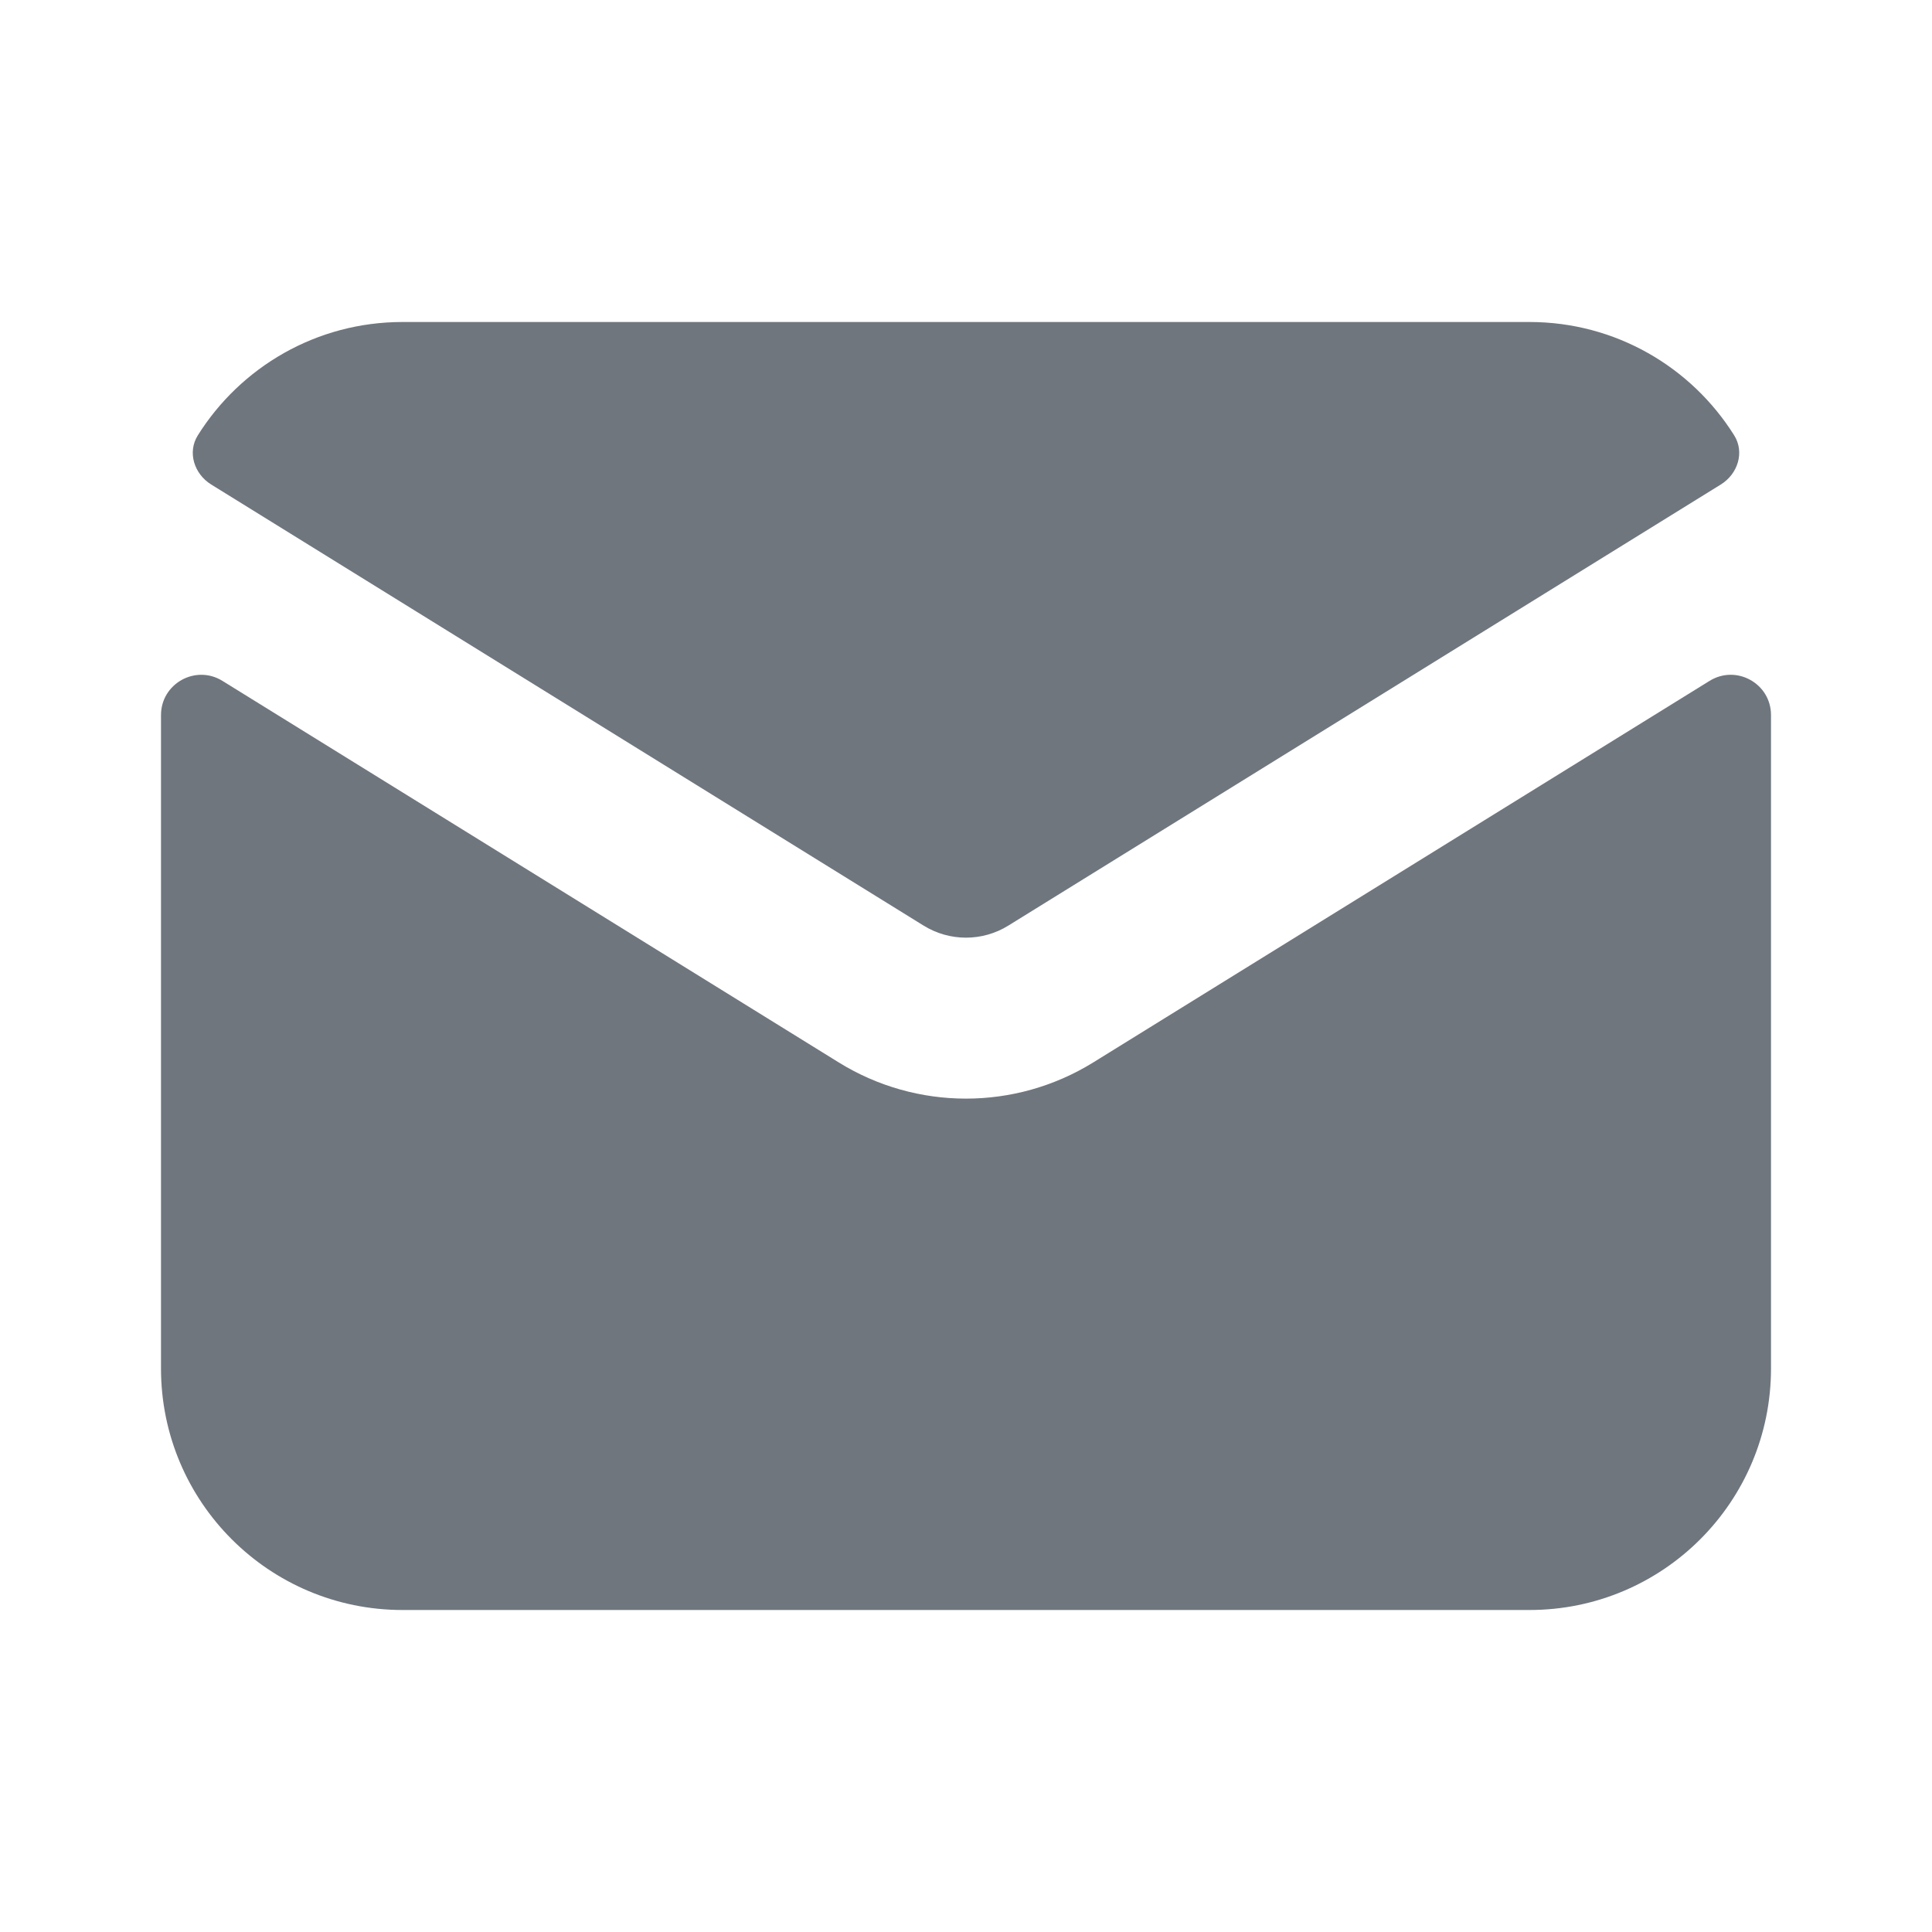 <svg width="24" height="24" viewBox="0 0 24 24" fill="none" xmlns="http://www.w3.org/2000/svg">
<path d="M2.458 5.407C2.325 5.618 2.412 5.888 2.624 6.019L11.473 11.498C11.796 11.698 12.204 11.698 12.526 11.498L21.376 6.019C21.588 5.888 21.675 5.618 21.542 5.407C21.012 4.562 20.071 4 19 4H5C3.929 4 2.988 4.562 2.458 5.407Z" fill="#6F767E"/>
<path d="M22 8.883C22 8.491 21.57 8.252 21.237 8.458L13.579 13.199C12.611 13.797 11.388 13.797 10.421 13.199L2.763 8.458C2.43 8.252 2 8.492 2 8.883V17C2 18.657 3.343 20 5 20H19C20.657 20 22 18.657 22 17V8.883Z" fill="#6F767E"/>
</svg>
